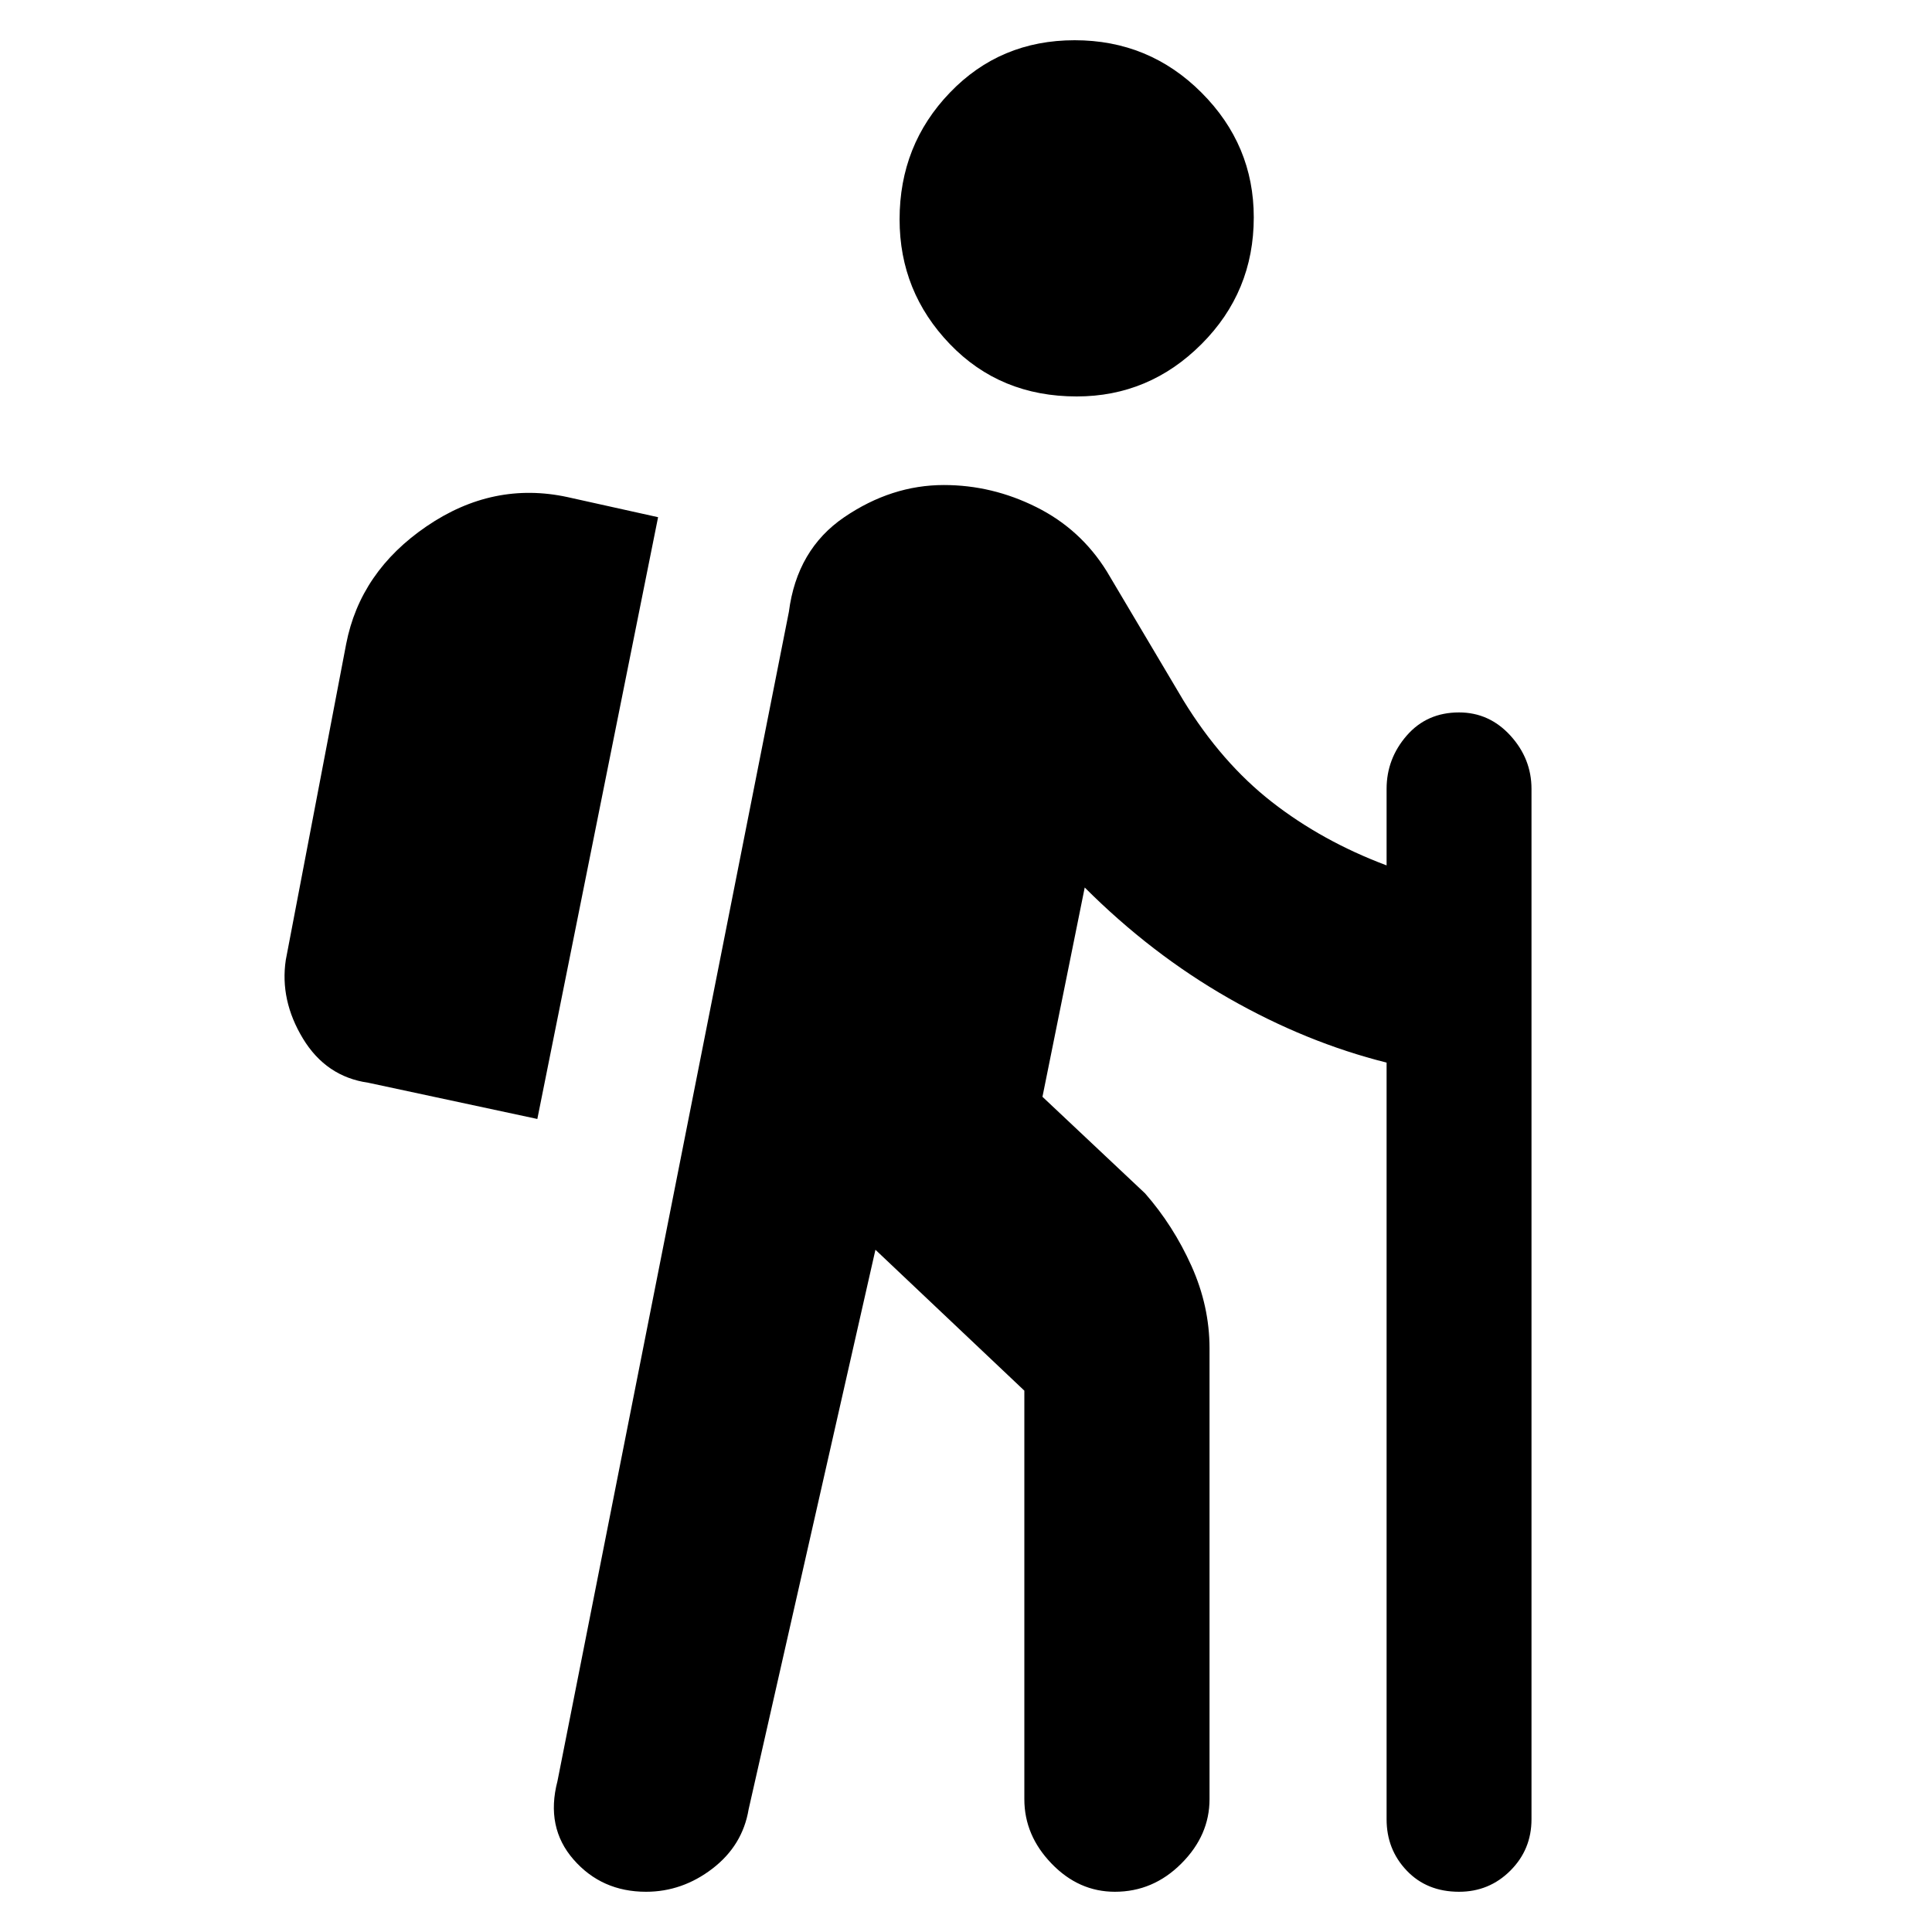 <svg xmlns="http://www.w3.org/2000/svg" height="40" width="40"><path d="M22.292 8.208Q20.708 8.208 19.667 7.125Q18.625 6.042 18.625 4.542Q18.625 3 19.667 1.917Q20.708 0.833 22.25 0.833Q23.792 0.833 24.875 1.917Q25.958 3 25.958 4.5Q25.958 6.042 24.875 7.125Q23.792 8.208 22.292 8.208ZM13.375 39.167Q12.458 39.167 11.875 38.5Q11.292 37.833 11.542 36.875L16.333 12.667Q16.5 11.375 17.479 10.708Q18.458 10.042 19.542 10.042Q20.542 10.042 21.458 10.5Q22.375 10.958 22.917 11.833L24.5 14.5Q25.292 15.792 26.333 16.604Q27.375 17.417 28.708 17.917V16.333Q28.708 15.708 29.125 15.229Q29.542 14.75 30.208 14.75Q30.833 14.75 31.271 15.229Q31.708 15.708 31.708 16.333V37.667Q31.708 38.292 31.271 38.729Q30.833 39.167 30.208 39.167Q29.542 39.167 29.125 38.729Q28.708 38.292 28.708 37.667V22Q27.042 21.583 25.438 20.667Q23.833 19.75 22.458 18.375L21.583 22.708L23.708 24.708Q24.292 25.375 24.667 26.208Q25.042 27.042 25.042 27.917V37.25Q25.042 38 24.458 38.583Q23.875 39.167 23.083 39.167Q22.333 39.167 21.771 38.583Q21.208 38 21.208 37.25V28.792Q21.208 28.792 21.208 28.792Q21.208 28.792 21.208 28.792L18.125 25.875L15.5 37.458Q15.375 38.208 14.75 38.688Q14.125 39.167 13.375 39.167ZM11.125 23.167 13.625 10.708 11.75 10.292Q10.208 9.958 8.833 10.896Q7.458 11.833 7.167 13.333L5.917 19.875Q5.792 20.708 6.271 21.5Q6.75 22.292 7.625 22.417Z"/></svg>